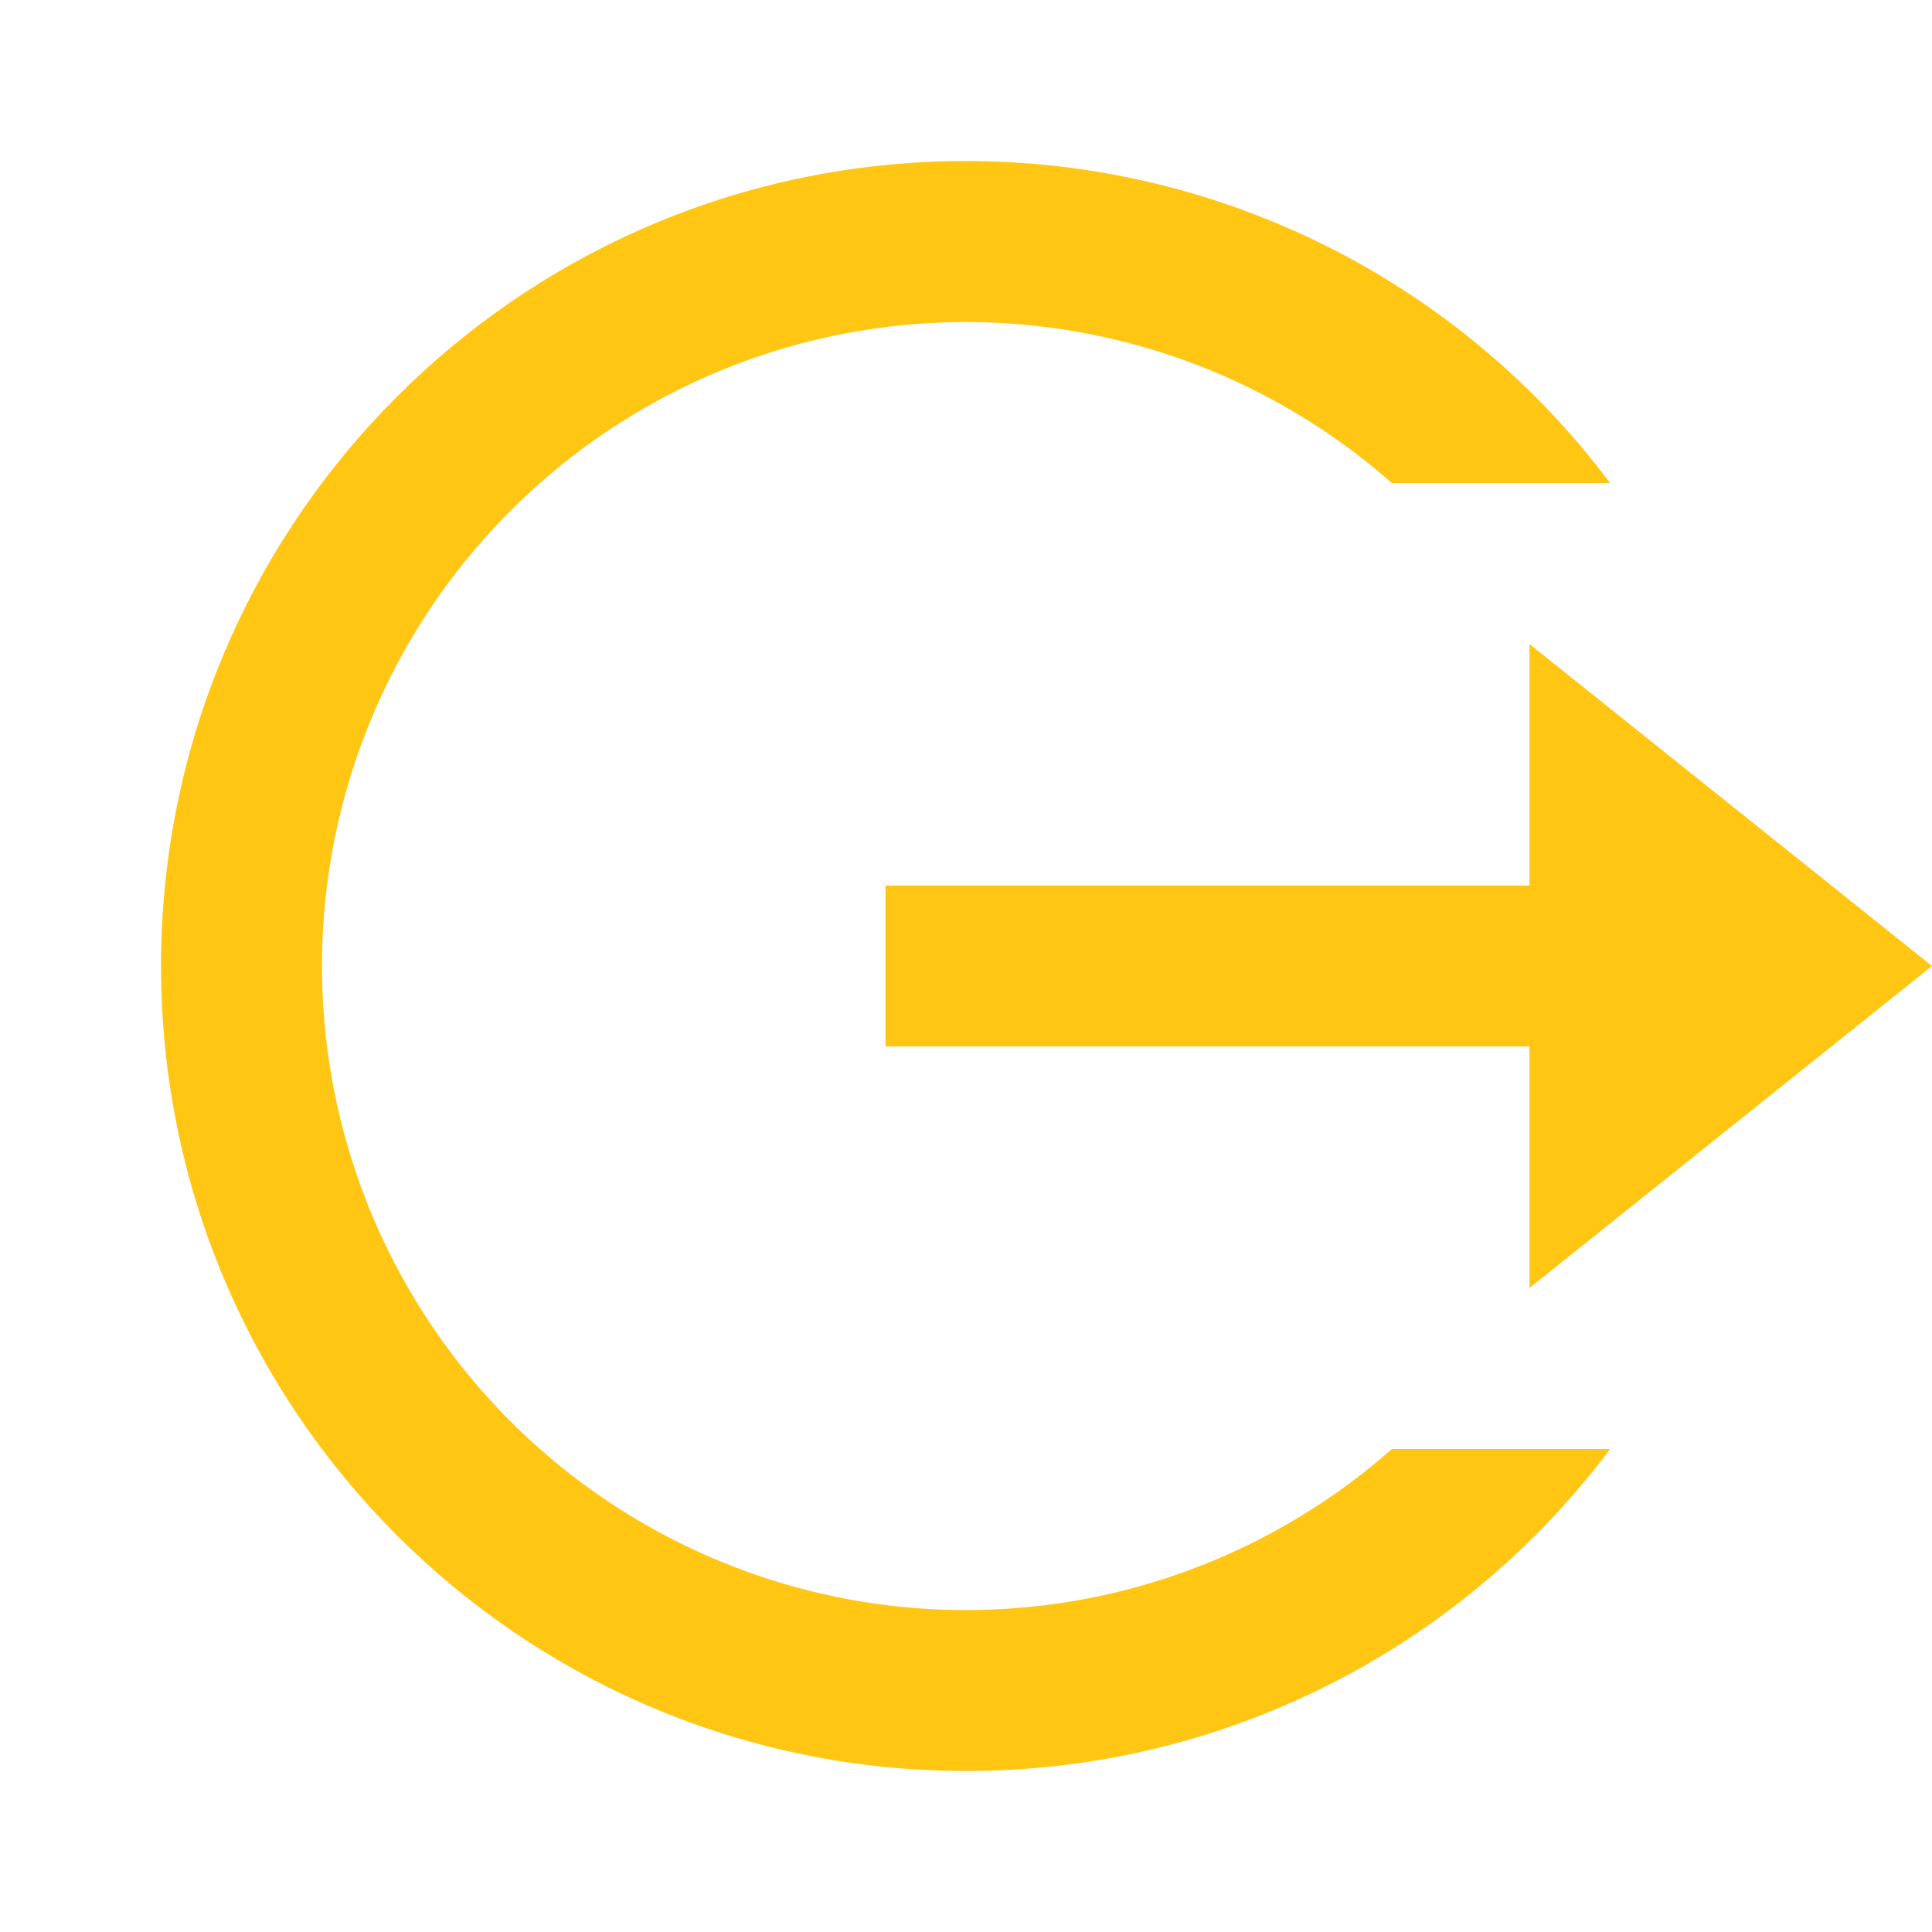 <svg width="20" height="20" viewBox="0 0 20 20" fill="none" xmlns="http://www.w3.org/2000/svg">
<g clip-path="url(#clip0_292_2813)">
<path d="M10 18.333C5.398 18.333 1.667 14.603 1.667 10C1.667 5.398 5.398 1.667 10 1.667C11.294 1.666 12.57 1.967 13.727 2.545C14.885 3.124 15.891 3.964 16.667 5H14.408C13.446 4.152 12.259 3.599 10.991 3.408C9.722 3.217 8.425 3.396 7.256 3.924C6.086 4.452 5.094 5.307 4.398 6.384C3.703 7.462 3.332 8.718 3.333 10.001C3.333 11.284 3.703 12.54 4.399 13.617C5.095 14.695 6.087 15.549 7.257 16.077C8.426 16.605 9.723 16.784 10.992 16.593C12.26 16.402 13.447 15.849 14.409 15H16.668C15.892 16.036 14.885 16.877 13.728 17.455C12.57 18.034 11.294 18.334 10 18.333ZM15.833 13.333V10.833H9.167V9.167H15.833V6.667L20 10L15.833 13.333Z" fill="#FFC613"/>
</g>
<defs>
<clipPath id="clip0_292_2813">
<rect width="20" height="20" fill="white"/>
</clipPath>
</defs>
</svg>
